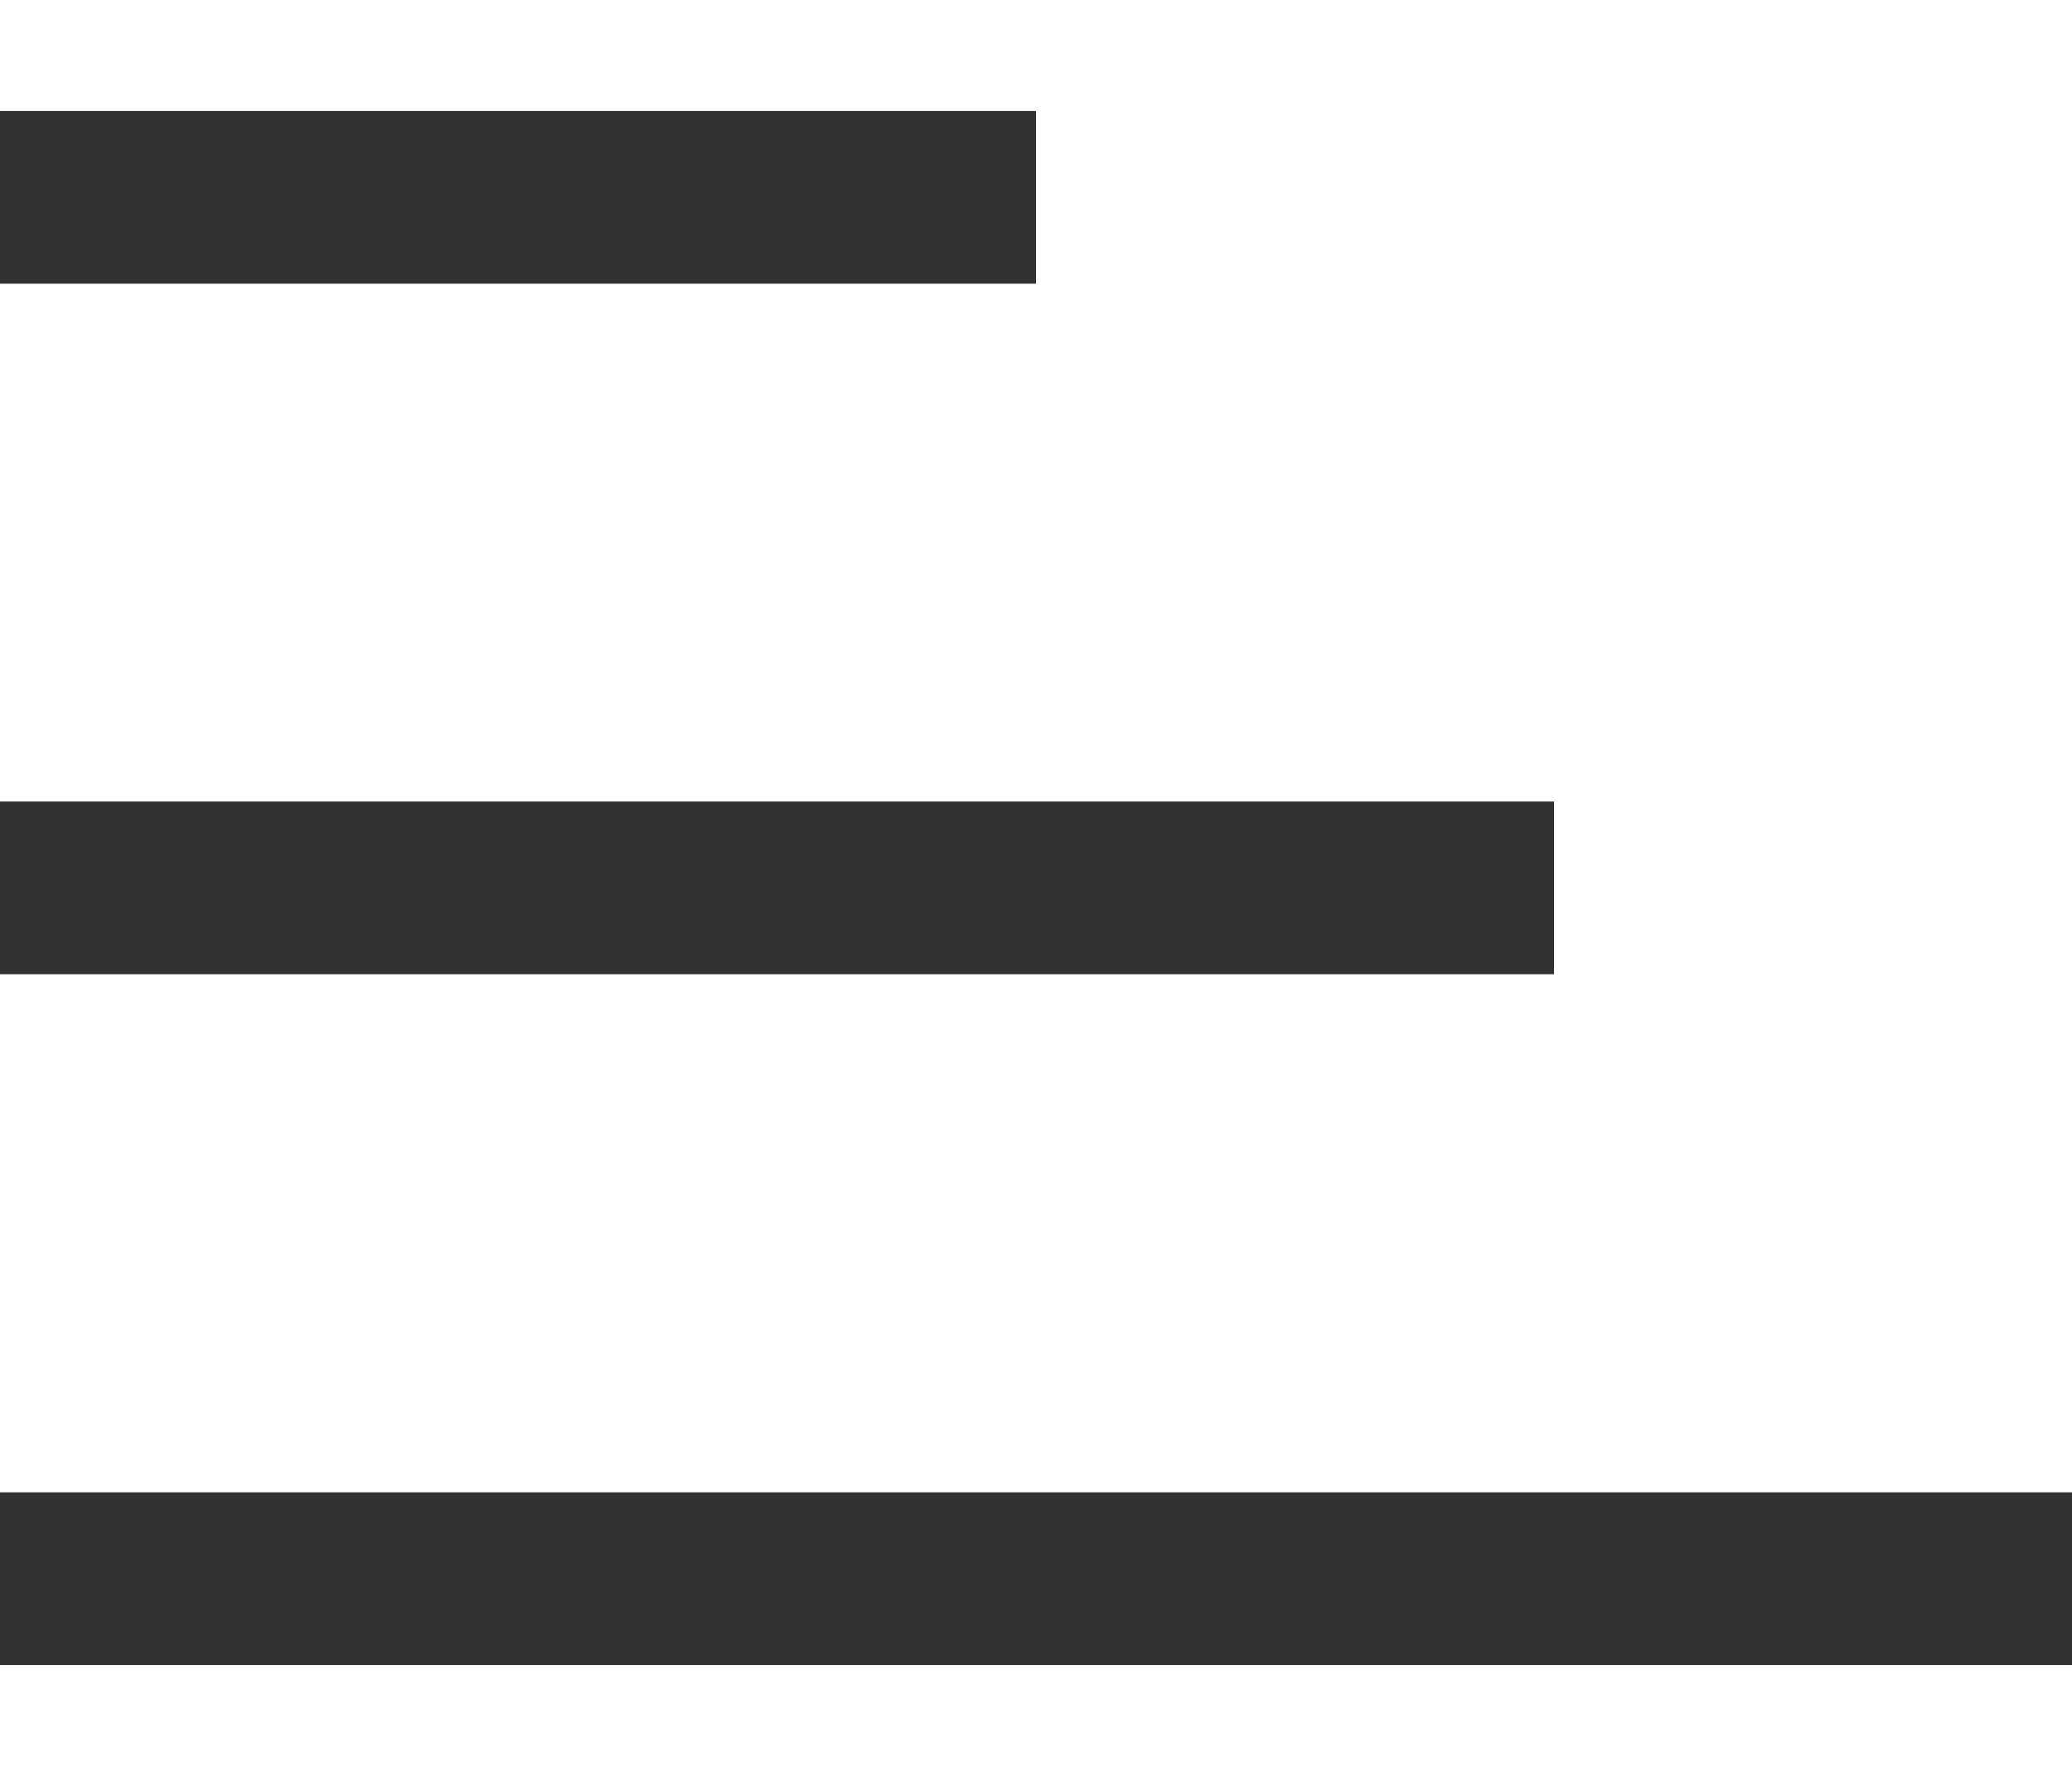 <svg width="14" height="12" viewBox="0 0 14 12" fill="none" xmlns="http://www.w3.org/2000/svg">
<rect y="0.75" width="7" height="1.167" fill="#323232"/>
<rect y="5.416" width="10.5" height="1.167" fill="#323232"/>
<rect y="10.084" width="14" height="1.167" fill="#323232"/>
</svg>
